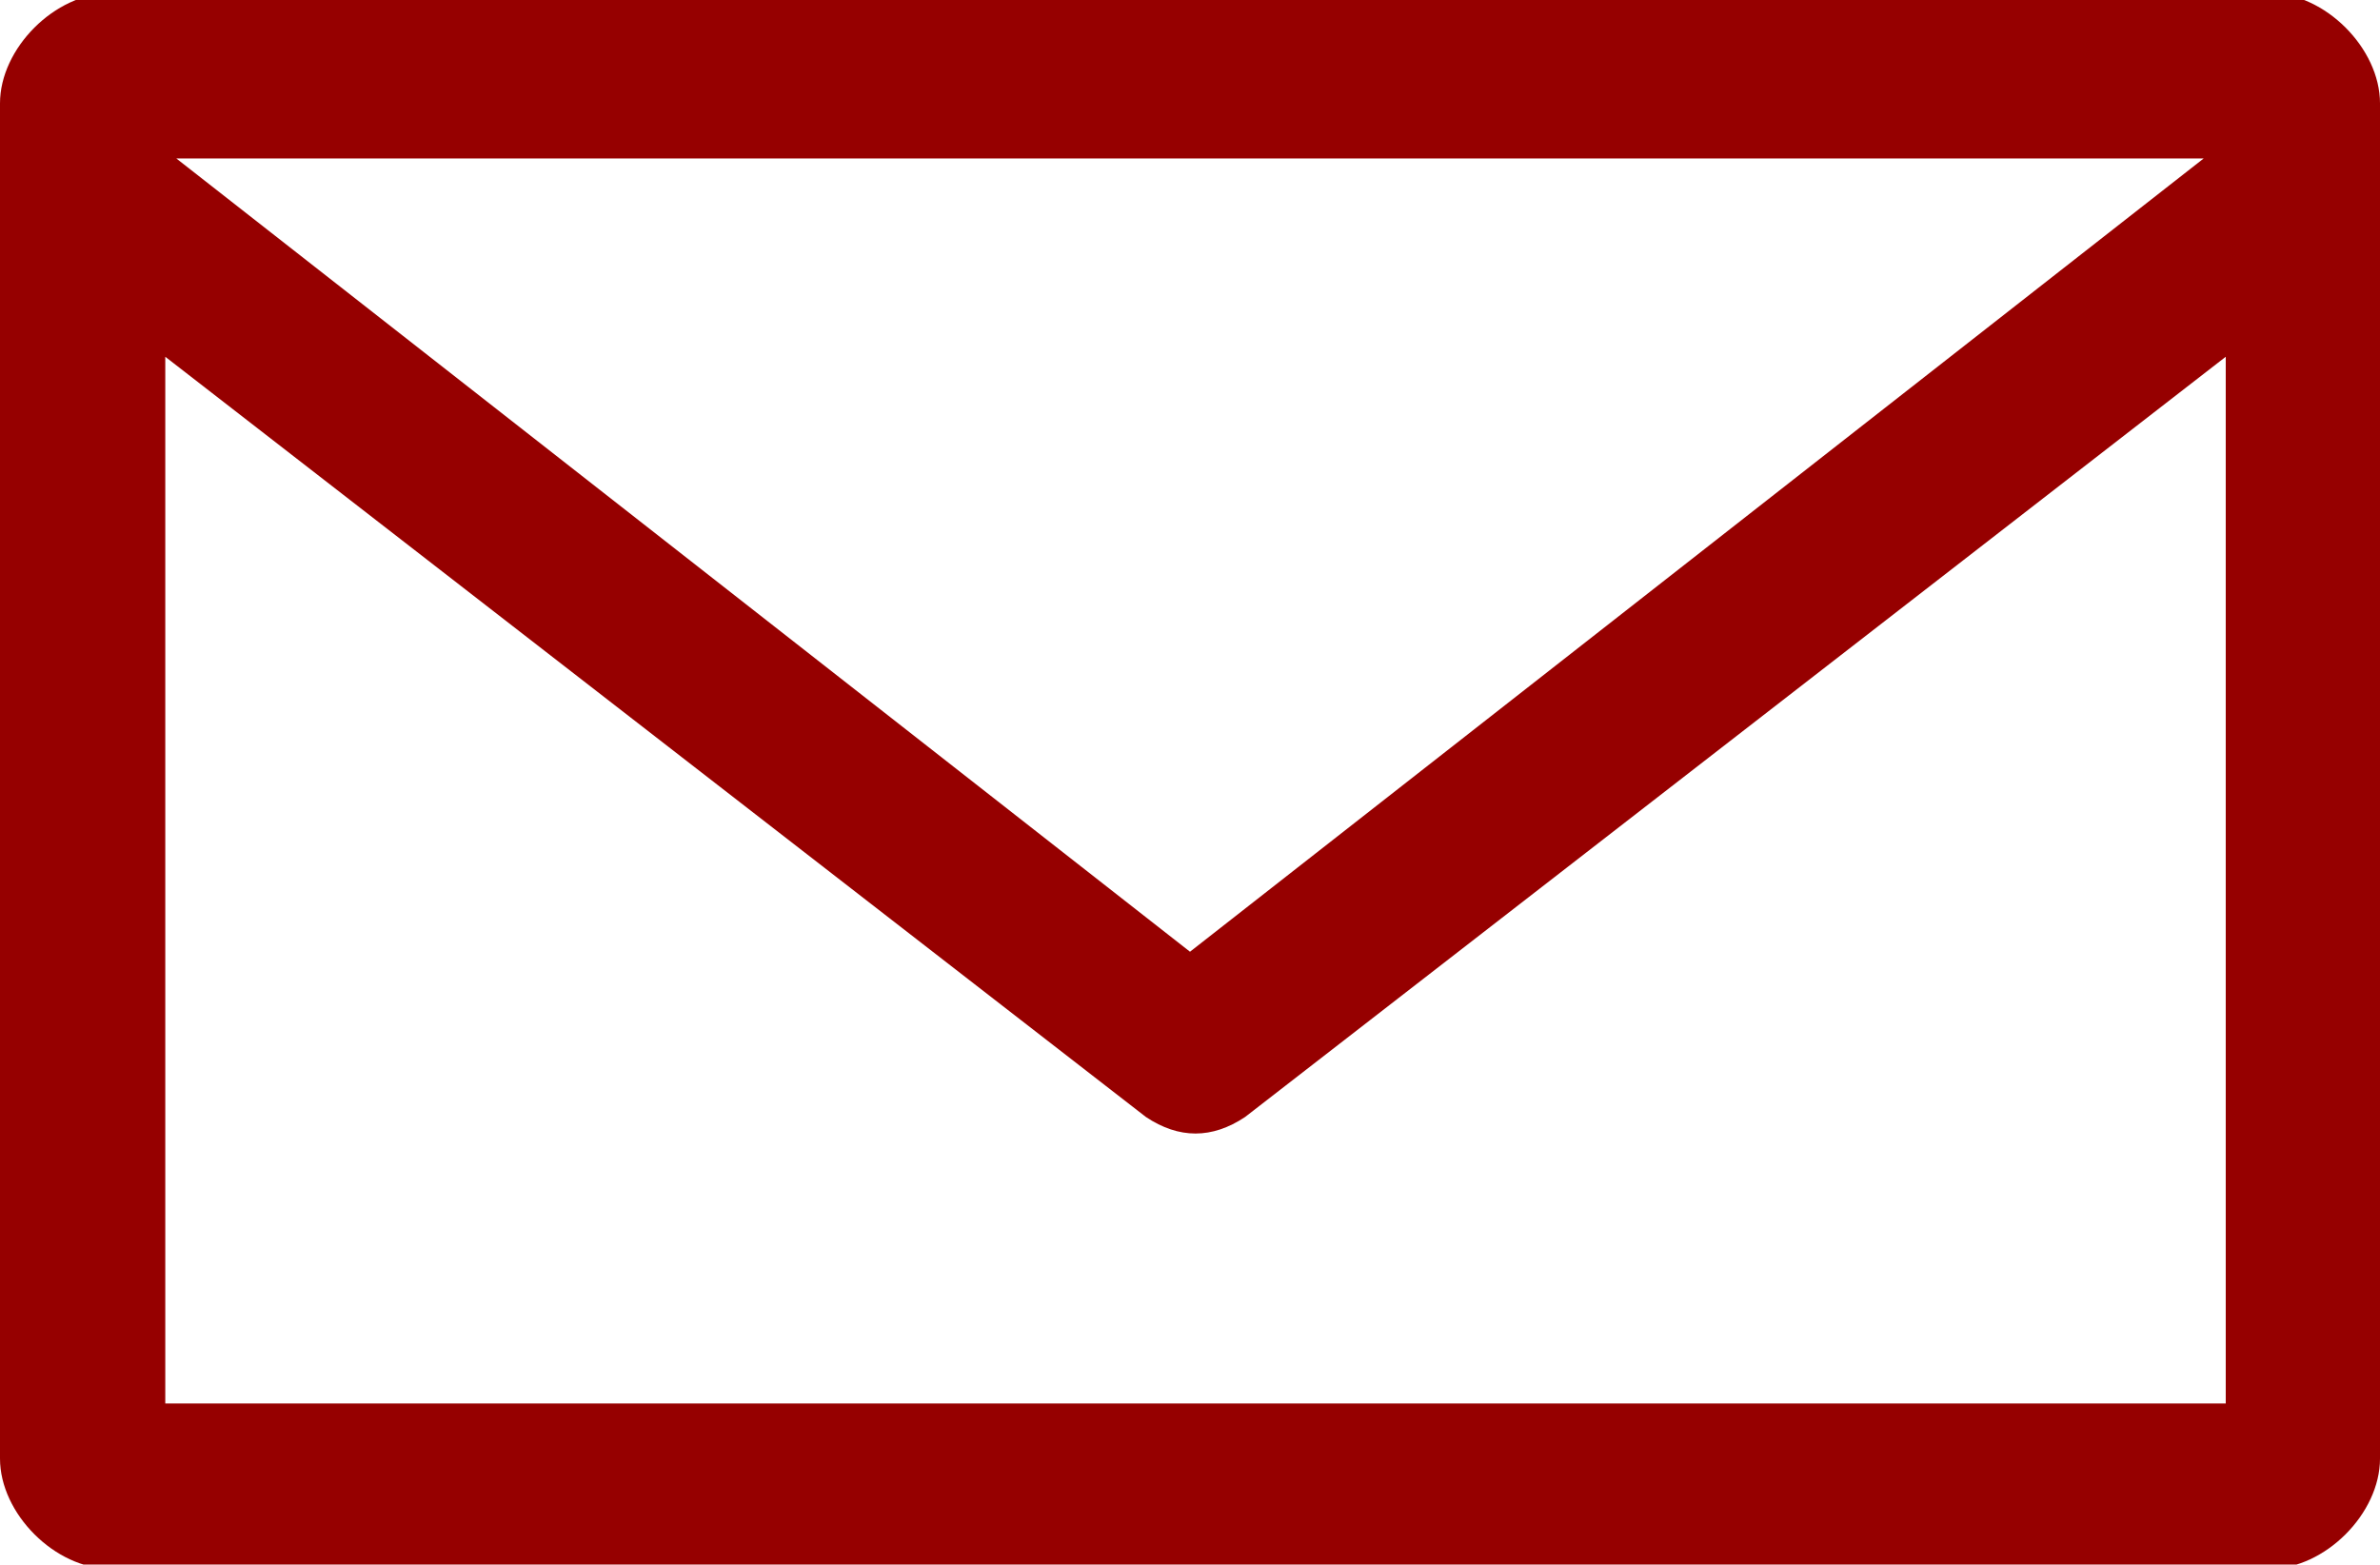 <?xml version="1.0" encoding="utf-8"?>
<!-- Generator: Adobe Illustrator 23.0.6, SVG Export Plug-In . SVG Version: 6.00 Build 0)  -->
<svg version="1.1"
	 id="Calque_1" xmlns:cc="http://creativecommons.org/ns#" xmlns:dc="http://purl.org/dc/elements/1.1/" xmlns:inkscape="http://www.inkscape.org/namespaces/inkscape" xmlns:rdf="http://www.w3.org/1999/02/22-rdf-syntax-ns#" xmlns:sodipodi="http://sodipodi.sourceforge.net/DTD/sodipodi-0.dtd" xmlns:svg="http://www.w3.org/2000/svg"
	 xmlns="http://www.w3.org/2000/svg" xmlns:xlink="http://www.w3.org/1999/xlink" x="0px" y="0px" viewBox="0 0 21.6 14.2"
	 style="enable-background:new 0 0 21.6 14.2;" xml:space="preserve">
<style type="text/css">
	.st0{fill:#960000;}
</style>
<g transform="translate(0,-952.362)">
	<path class="st0" d="M1,952.3c-0.5,0-1,0.5-1,1v12.3c0,0.5,0.5,1,1,1h19.6c0.5,0,1-0.5,1-1v-12.3c0-0.5-0.5-1-1-1H1z M1.6,953.8H20
		l-9.2,7.2L1.6,953.8z M1.5,955.6l8.9,6.9c0.3,0.2,0.6,0.2,0.9,0l8.9-6.9v9.5H1.5V955.6z"/>
</g>
</svg>
